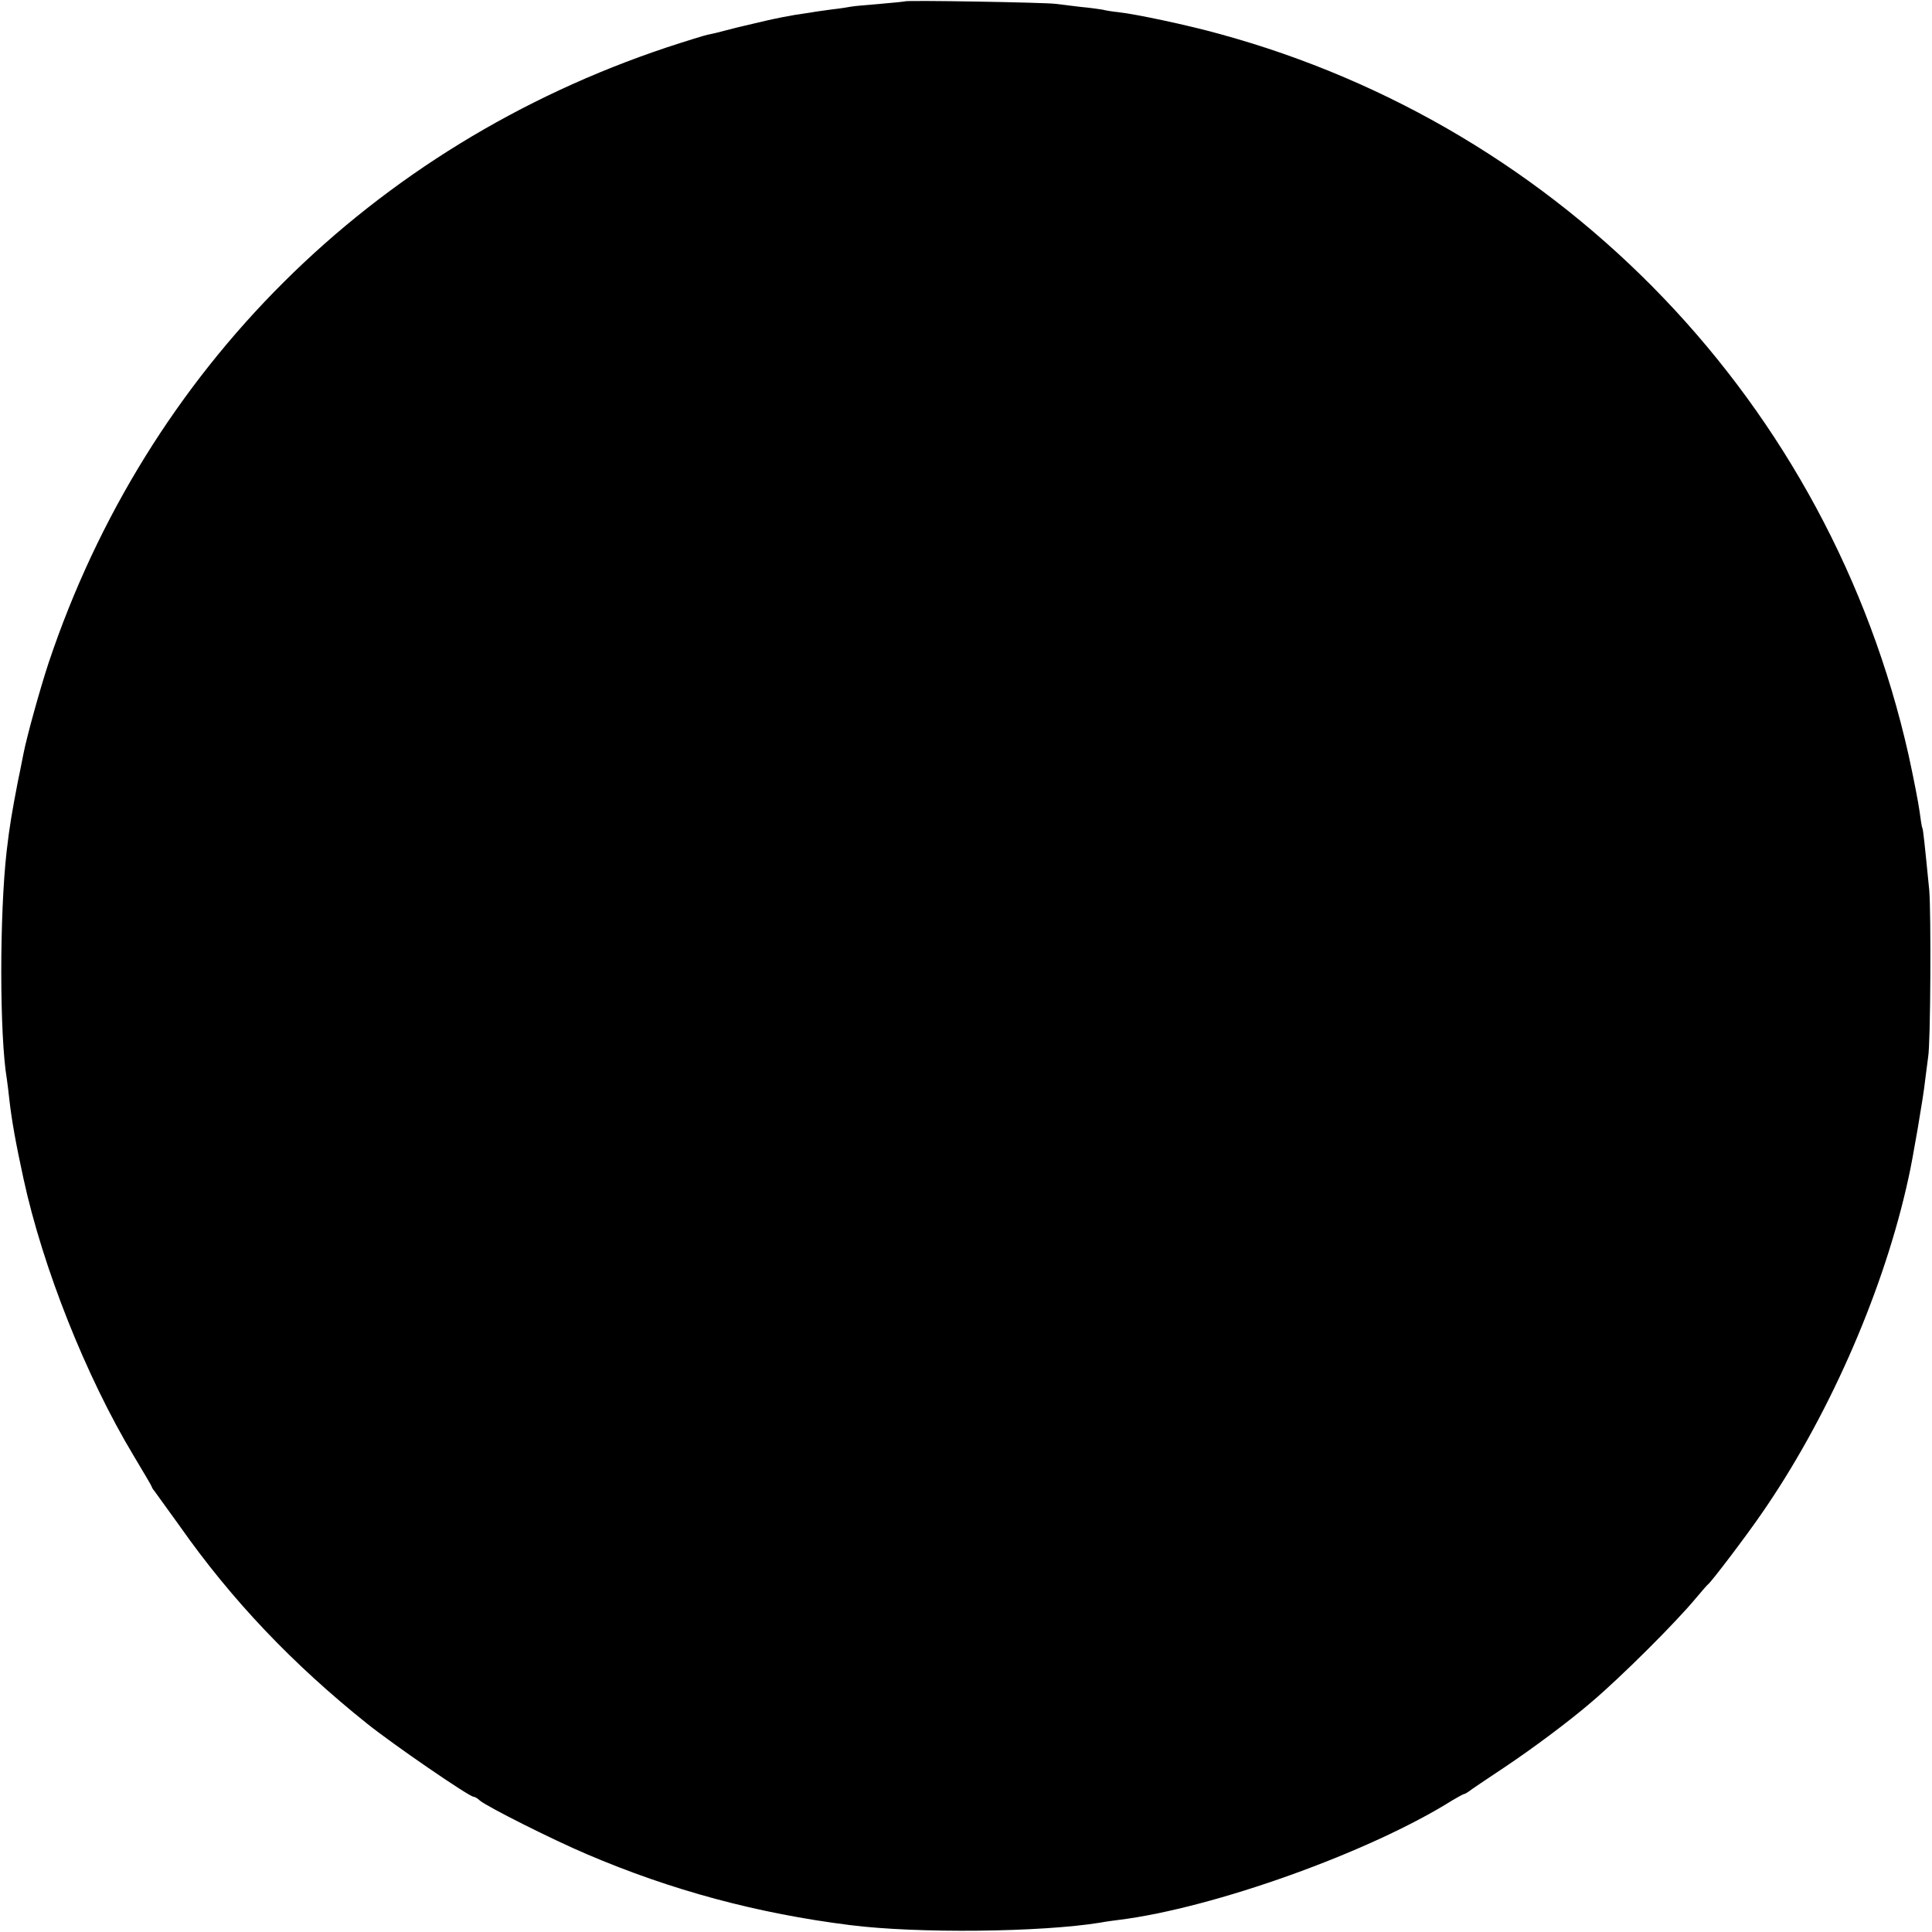 <?xml version="1.0" standalone="no"?>
<!DOCTYPE svg PUBLIC "-//W3C//DTD SVG 20010904//EN"
 "http://www.w3.org/TR/2001/REC-SVG-20010904/DTD/svg10.dtd">
<svg version="1.0" xmlns="http://www.w3.org/2000/svg"
 width="700pt" height="700pt" viewBox="0 0 700 700"
 preserveAspectRatio="xMidYMid meet">
<g transform="translate(0,700) scale(0.1,-0.1)"
fill="#000000" stroke="none">
<path d="M3278 6995 c-2 -1 -42 -5 -89 -9 -47 -4 -95 -8 -105 -10 -10 -2 -41
-7 -69 -10 -27 -4 -61 -8 -75 -11 -14 -2 -41 -6 -60 -9 -19 -3 -66 -12 -105
-21 -38 -9 -77 -18 -85 -20 -8 -2 -35 -8 -60 -15 -25 -7 -55 -14 -67 -16 -13
-3 -78 -23 -145 -45 -1071 -357 -1886 -1167 -2242 -2231 -31 -94 -79 -267 -91
-329 -3 -13 -11 -58 -20 -99 -22 -115 -30 -160 -41 -255 -26 -230 -26 -667 1
-826 2 -13 6 -46 9 -74 9 -78 23 -156 51 -285 70 -323 227 -718 399 -1004 36
-60 66 -111 66 -113 0 -2 4 -9 10 -16 5 -7 46 -64 91 -126 188 -268 410 -501
679 -716 92 -74 370 -265 386 -265 4 0 15 -6 23 -14 26 -22 260 -140 387 -194
306 -131 619 -215 954 -257 244 -31 692 -26 907 9 21 4 52 8 68 10 343 43 908
245 1207 433 21 12 40 23 43 23 3 0 11 5 18 10 7 6 64 44 127 86 102 68 236
168 315 236 112 95 308 291 380 378 21 25 40 47 44 50 12 9 136 172 193 255
236 340 432 782 524 1178 2 9 6 27 9 40 14 60 55 299 60 352 4 33 9 71 11 85
9 48 11 525 4 605 -17 172 -22 220 -25 225 -2 3 -6 30 -10 60 -4 30 -22 123
-40 205 -285 1268 -1246 2272 -2500 2613 -112 31 -299 71 -364 78 -20 2 -45 6
-56 9 -11 2 -47 7 -80 10 -33 4 -73 9 -90 11 -33 5 -541 14 -547 9z"/>
</g>
</svg>
